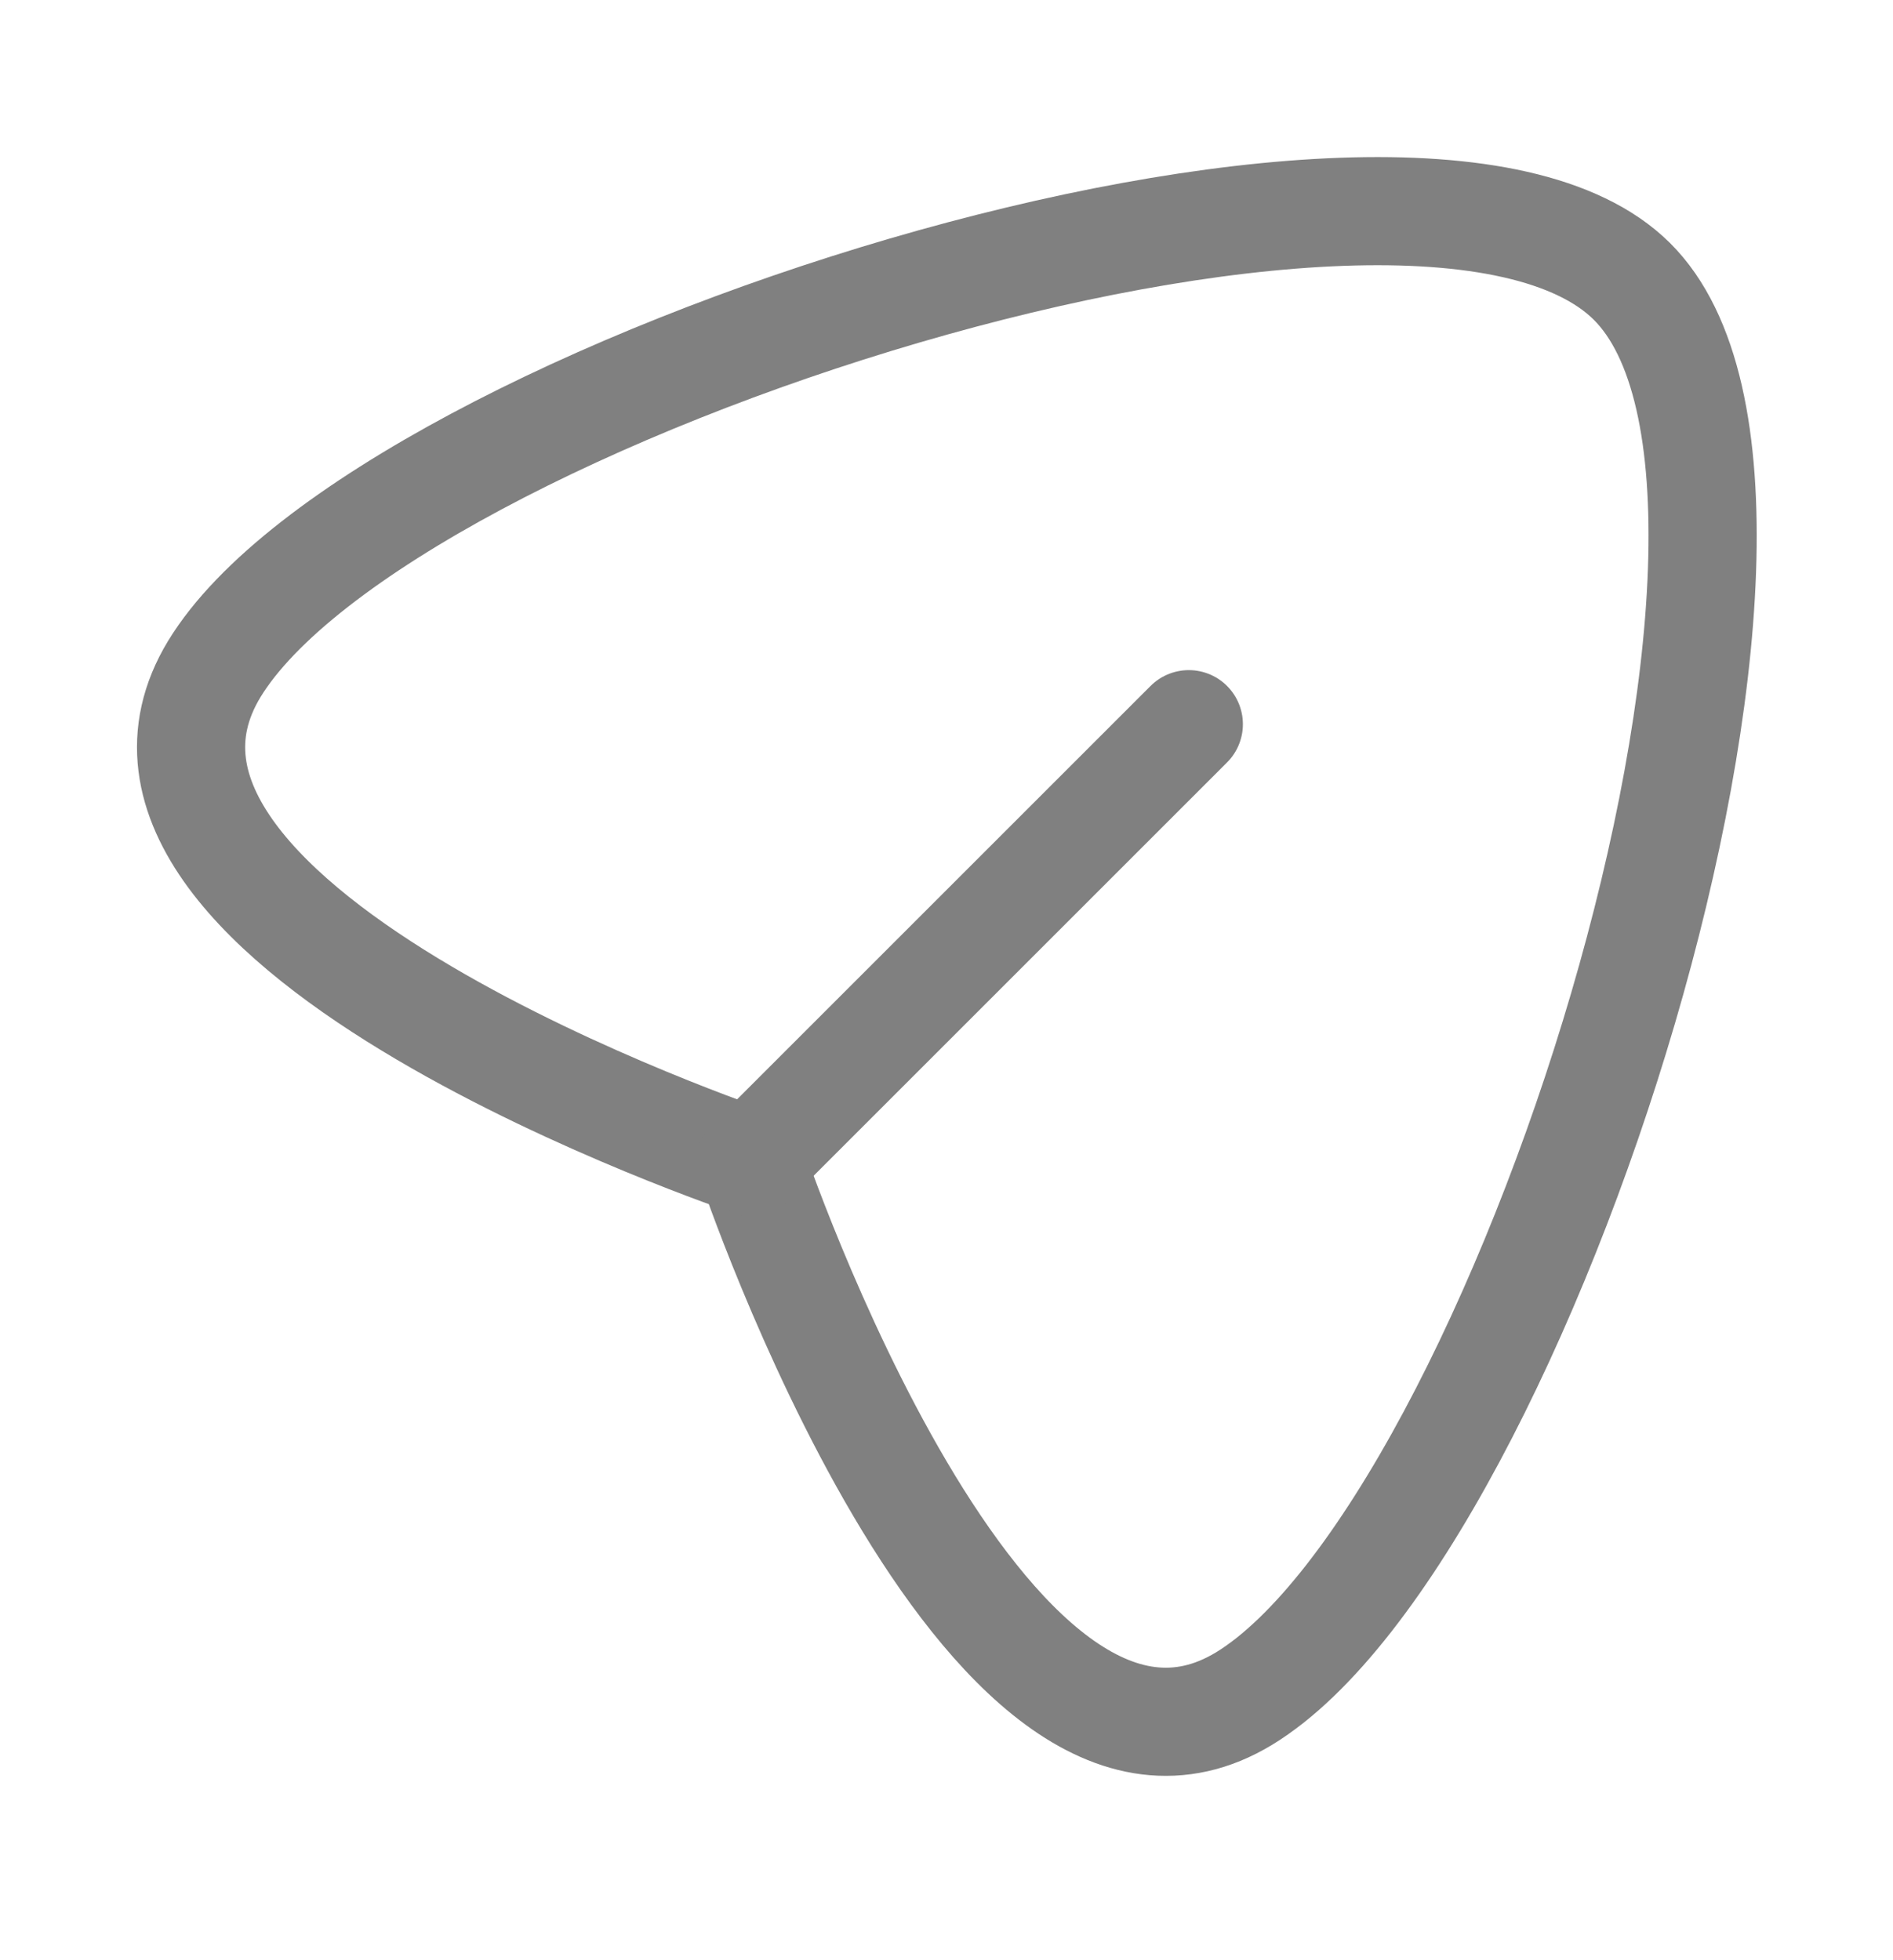 <svg width="28" height="29" viewBox="0 0 28 29" fill="none" xmlns="http://www.w3.org/2000/svg">
<path d="M3.17 9.897C0.841 13.738 11.111 17.188 11.111 17.188C11.111 17.188 14.561 27.458 18.402 25.129C22.479 22.642 27.362 7.366 24.137 4.162C20.911 0.959 5.657 5.82 3.17 9.897Z" stroke="#808080" stroke-width="1.6" stroke-linecap="round" stroke-linejoin="round"/>
<path d="M17.584 10.714L11.11 17.188" stroke="#808080" stroke-width="1.6" stroke-linecap="round" stroke-linejoin="round"/>
</svg>
